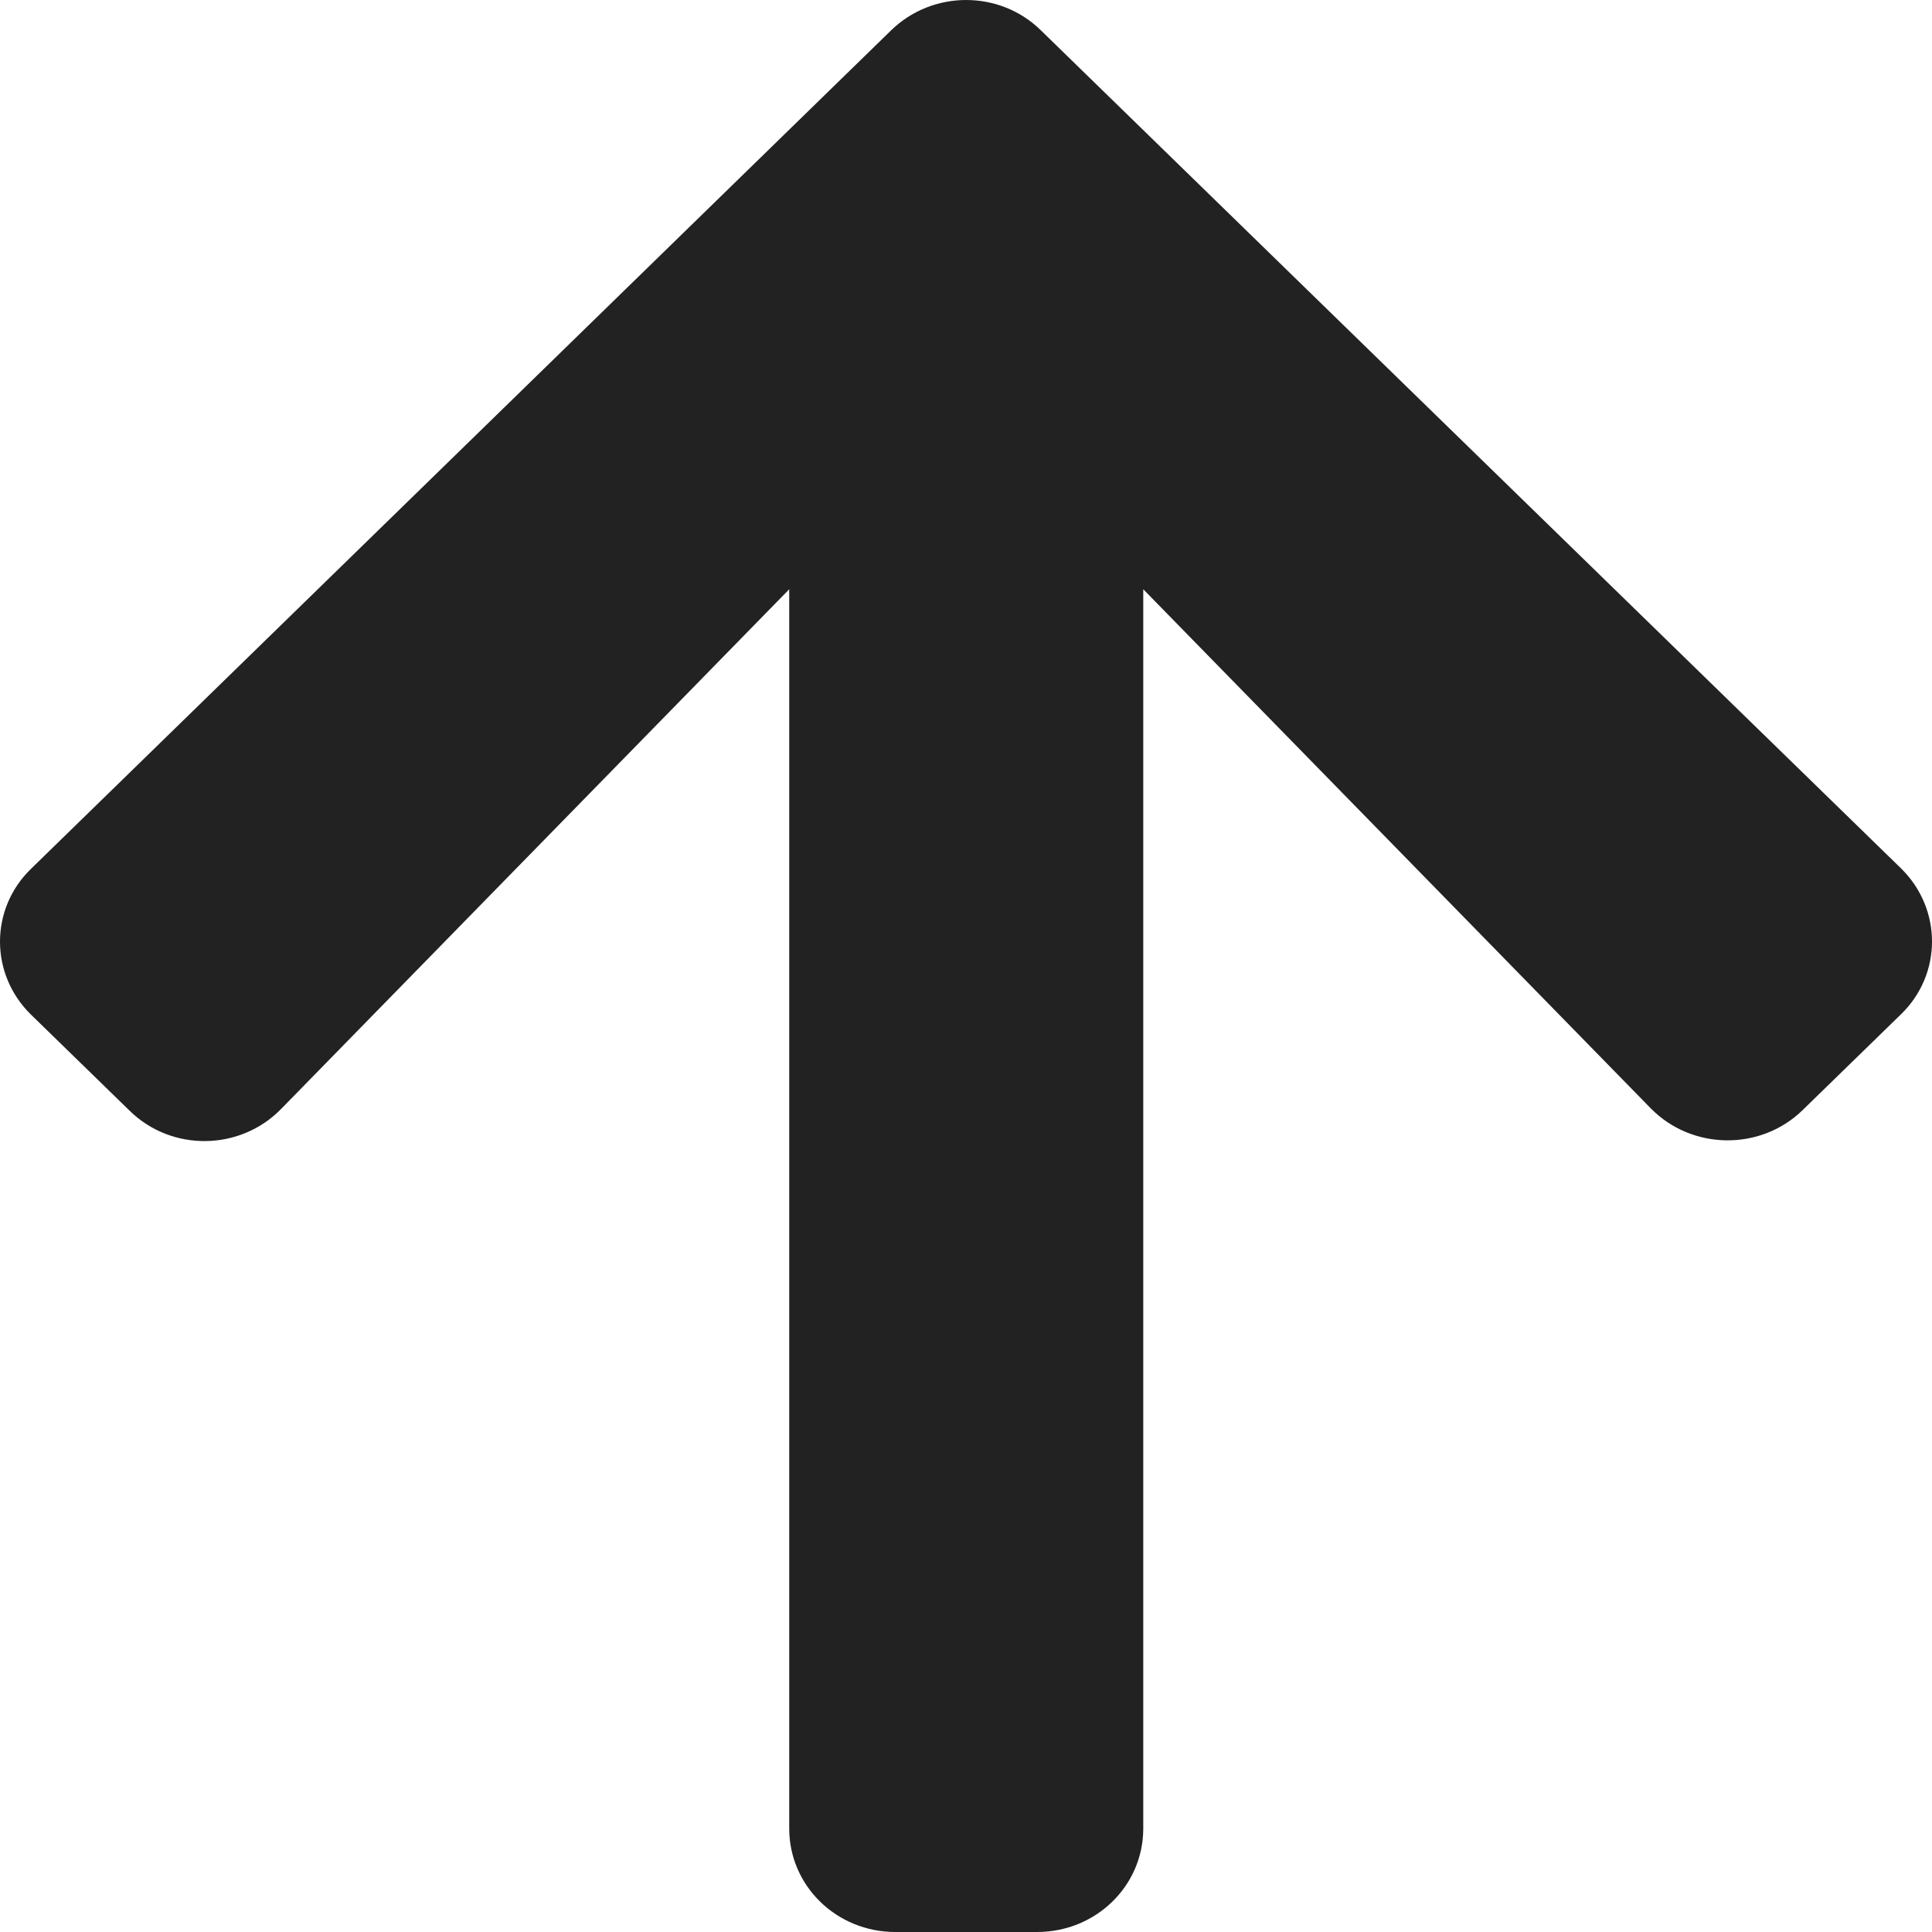 <svg width="16" height="16" viewBox="0 0 16 16" fill="none" xmlns="http://www.w3.org/2000/svg">
<path d="M1.072 9.197L0.258 8.404C-0.086 8.069 -0.086 7.526 0.258 7.194L7.379 0.252C7.723 -0.084 8.28 -0.084 8.621 0.252L15.742 7.19C16.086 7.526 16.086 8.069 15.742 8.401L14.928 9.194C14.58 9.533 14.012 9.526 13.671 9.179L9.468 4.88V15.143C9.468 15.618 9.076 16 8.588 16H7.415C6.928 16 6.536 15.618 6.536 15.143V4.88L2.329 9.183C1.988 9.533 1.42 9.54 1.072 9.197V9.197Z" fill="#222222"/>
</svg>
